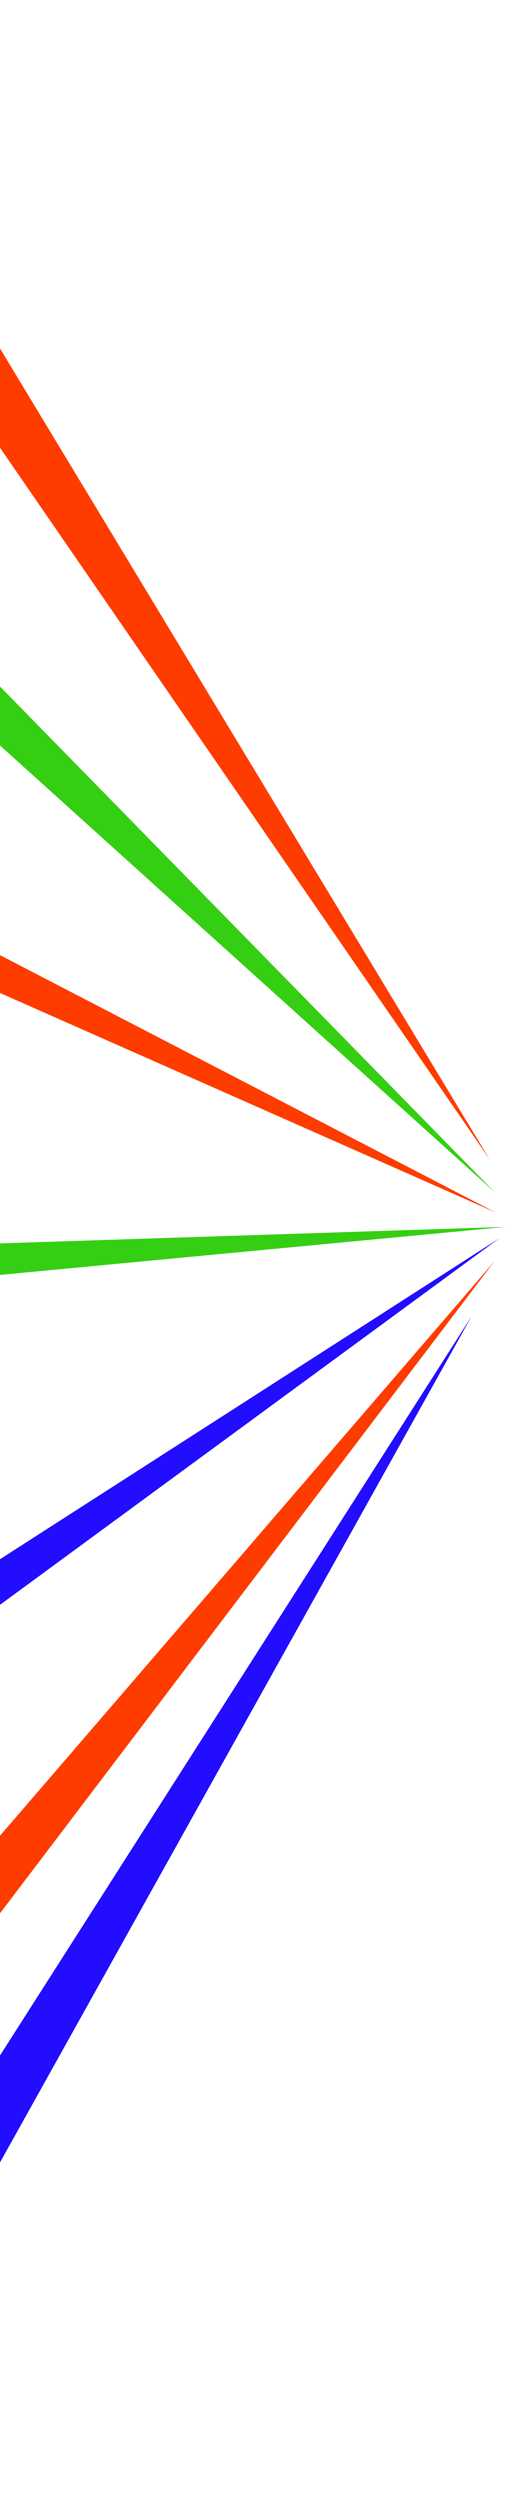 <svg width="442" height="2113" viewBox="0 0 442 2113" fill="none" xmlns="http://www.w3.org/2000/svg">
<path d="M418.782 1065.85L-121.556 1692.49L-81.747 1724.73L418.782 1065.85Z" fill="#FF3C00"/>
<path d="M419.018 1007.74L-195.61 453.773L-160.155 416.803L419.018 1007.74Z" fill="#34CF12"/>
<path d="M419.872 1024.84L-336.923 690.321L-314.774 644.134L419.872 1024.84Z" fill="#FF3C00"/>
<path d="M428.505 1036.92L-395.235 1115L-398.488 1063.88L428.505 1036.92Z" fill="#34CF12"/>
<path d="M414.651 979.942L-74.096 270.946L-31.077 243.141L414.651 979.942Z" fill="#FF3C00"/>
<path d="M399.31 1112.5L-64.459 1838.09L-20.498 1864.38L399.31 1112.5Z" fill="#220DFF"/>
<path d="M422.756 1046.59L-273.671 1493.39L-244.69 1535.63L422.756 1046.59Z" fill="#220DFF"/>
</svg>
